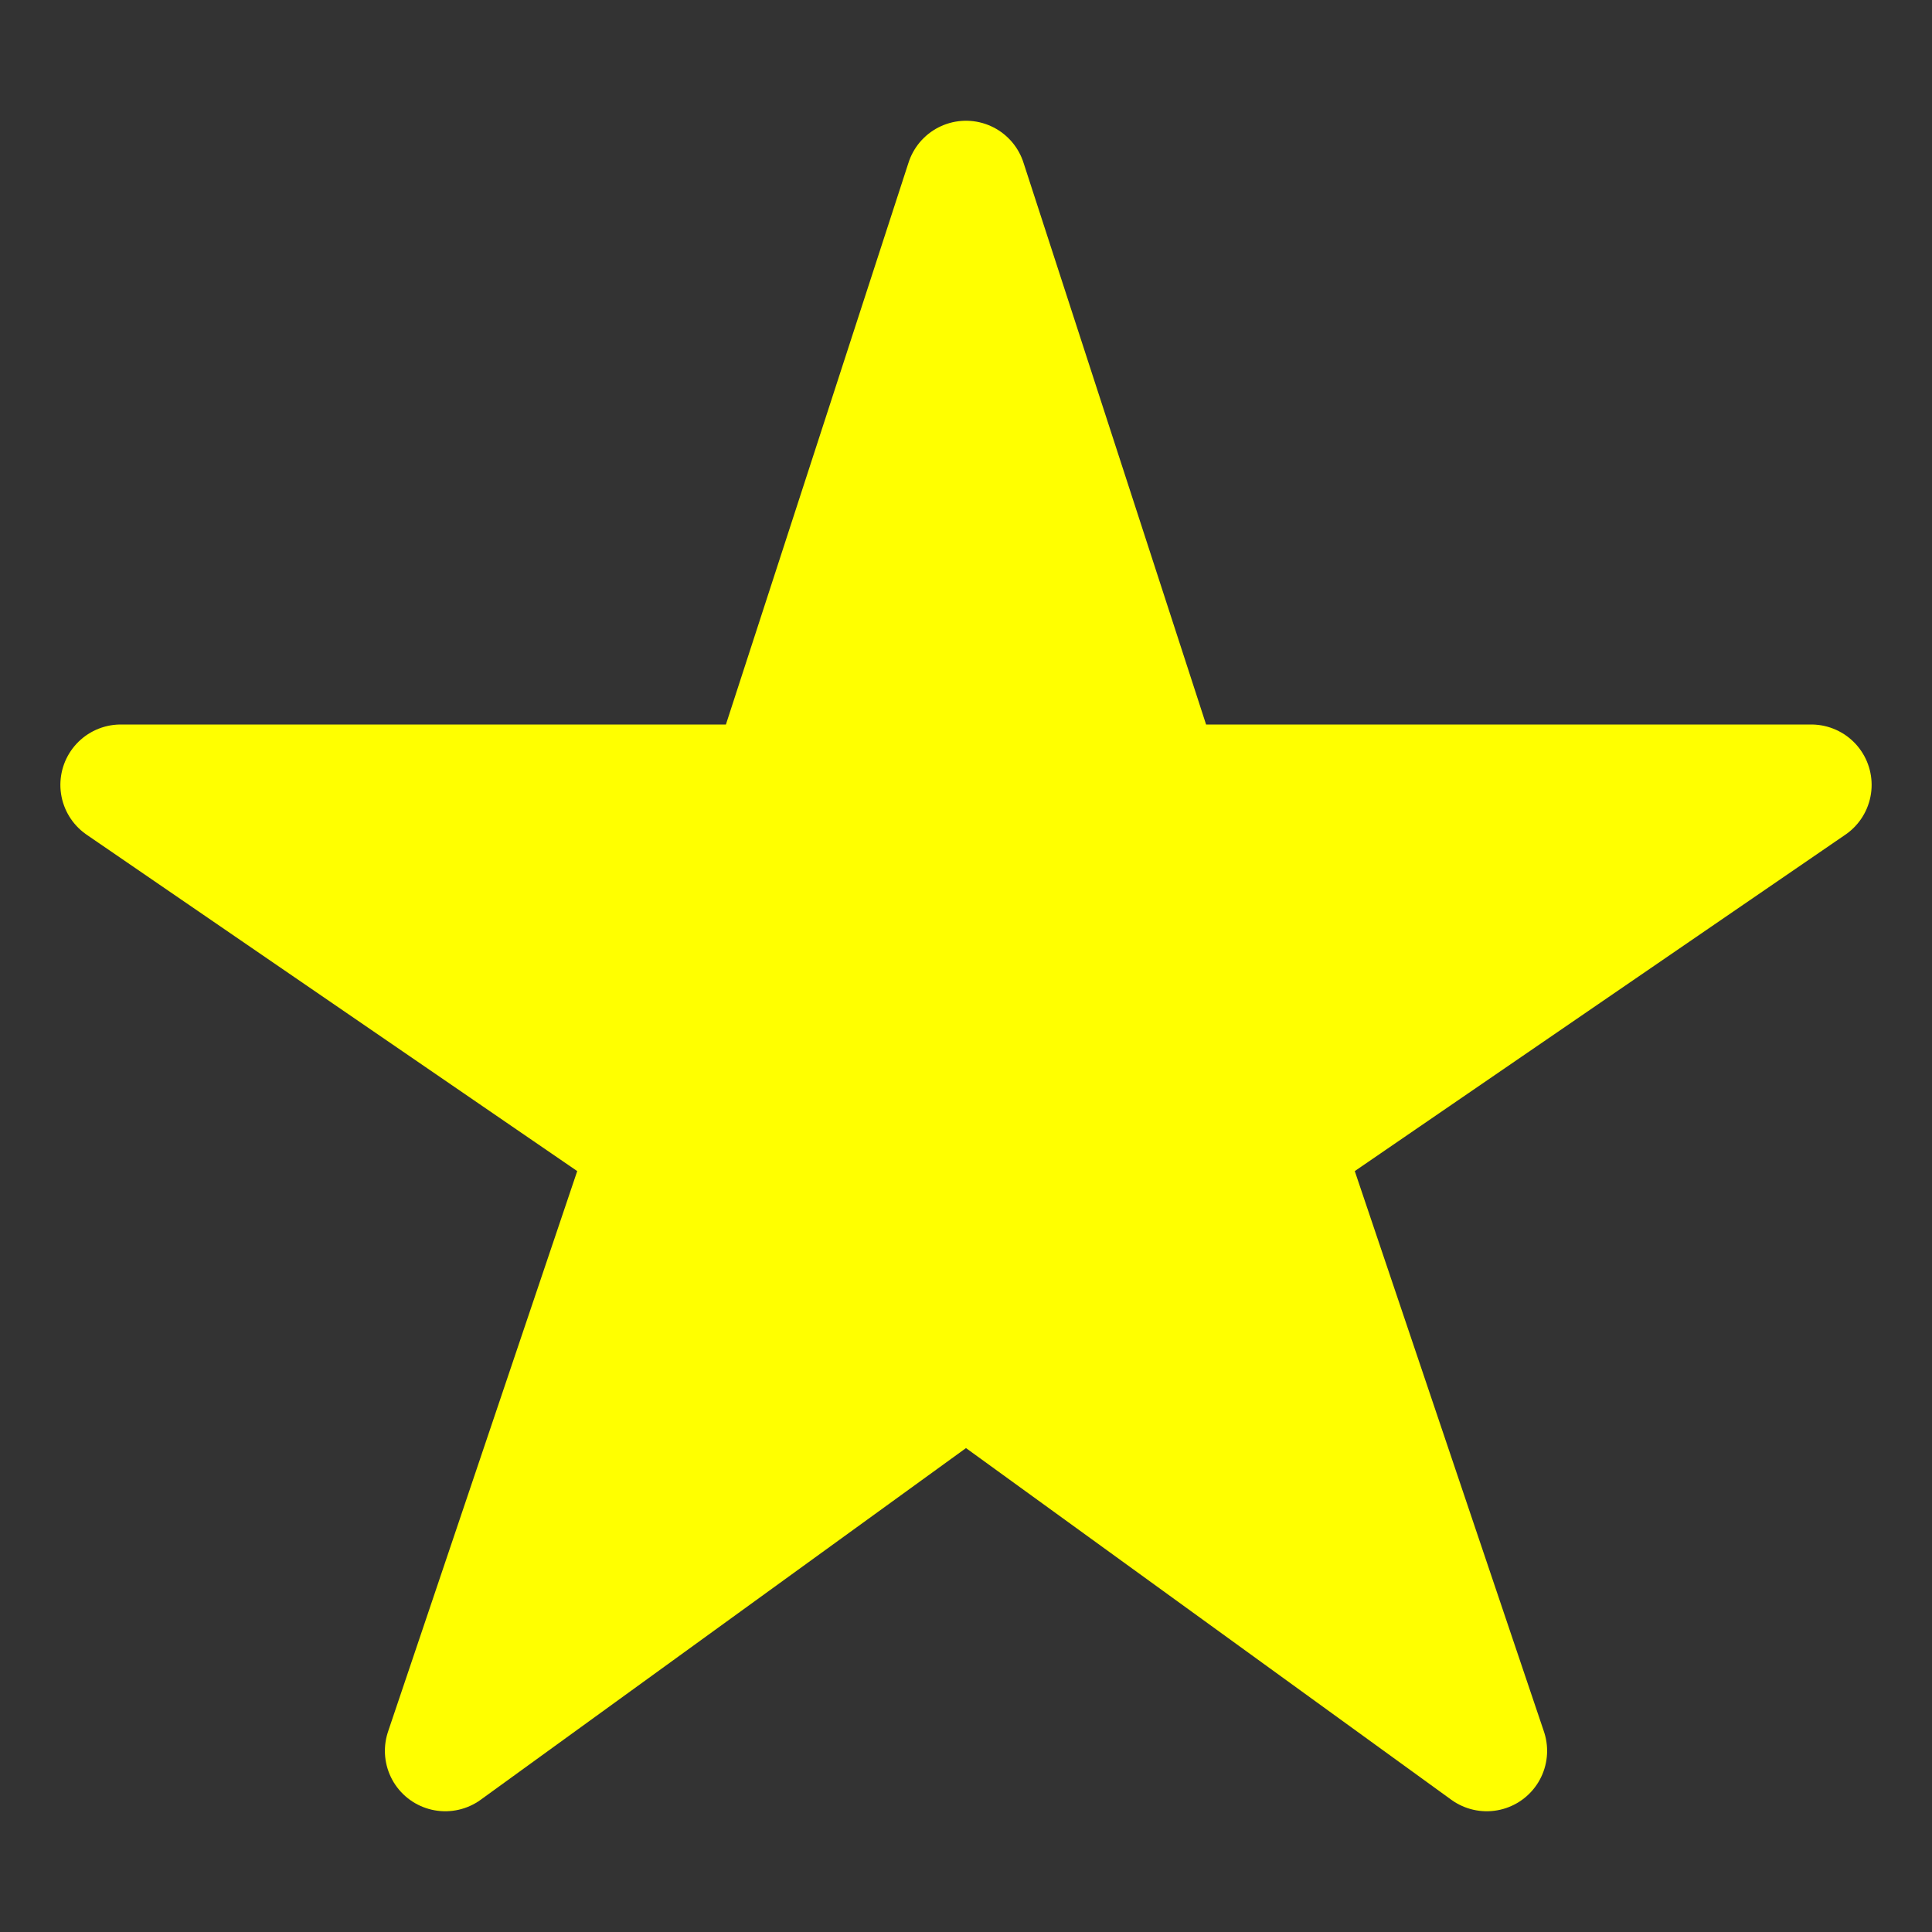 <svg xmlns="http://www.w3.org/2000/svg" class="ionicon" viewBox="0 0 512 512"><rect x="0" y="0" width="512" height="512" fill="#333333" stroke="none"/><path d="M480 208H308L256 48l-52 160H32l140 96-54 160 138-100 138 100-54-160z" fill="yellow" stroke="yellow" stroke-linejoin="round" stroke-width="32"/></svg>